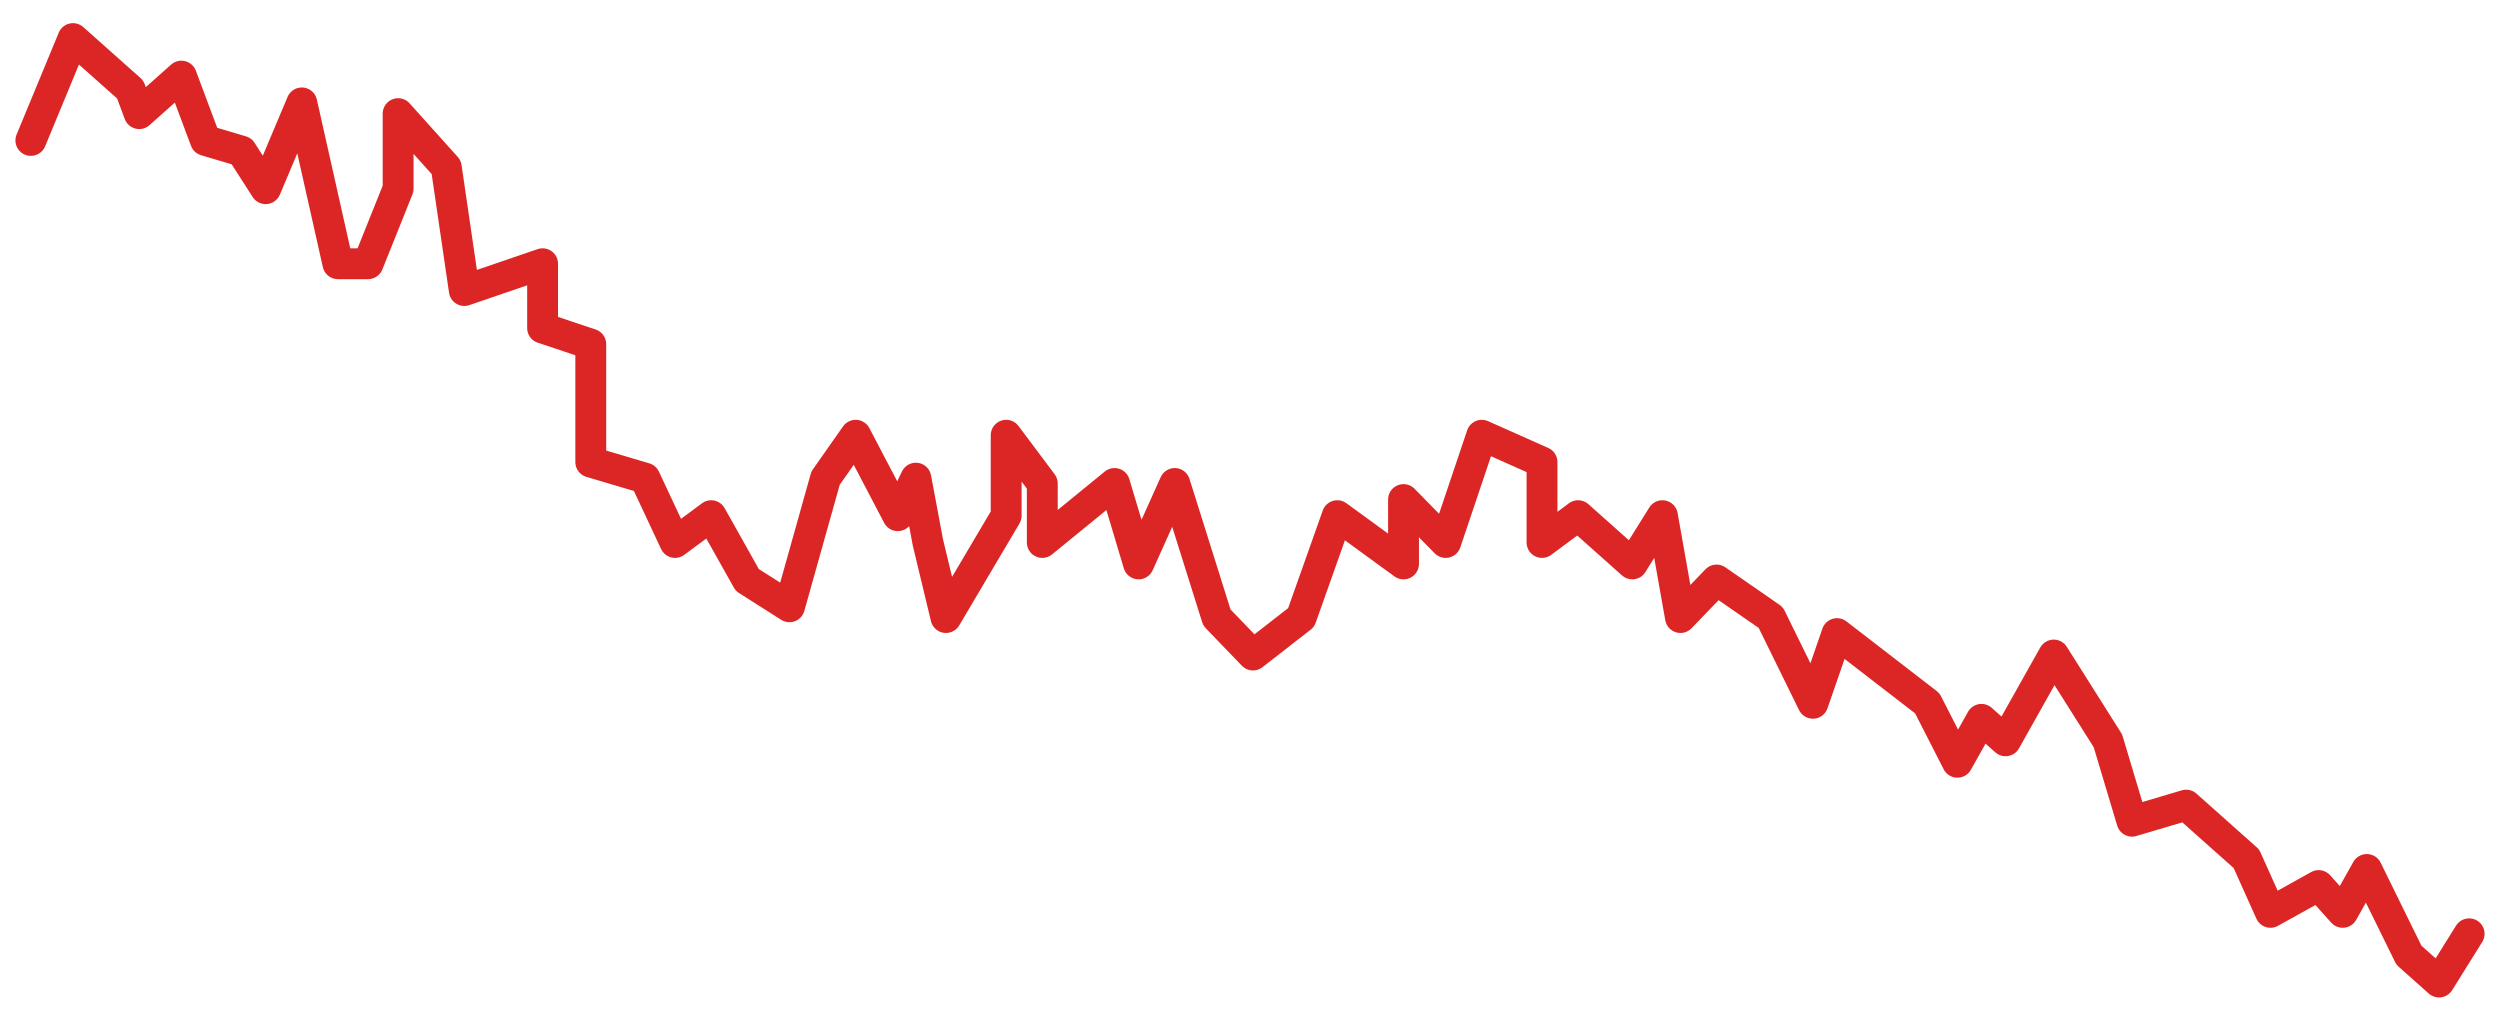 <svg width="81" height="33" viewBox="0 0 81 33" fill="none" xmlns="http://www.w3.org/2000/svg">
<path d="M80 30.255L79.025 31.818L78.049 30.949L76.684 28.171L75.904 29.56L75.124 28.692L73.563 29.56L72.783 27.823L70.832 26.086L69.076 26.607L68.296 24.002L66.541 21.223L64.98 24.002L64.2 23.307L63.42 24.697L62.444 22.786L59.519 20.529L58.738 22.786L57.373 20.008L55.617 18.792L54.447 20.008L53.862 16.708L52.886 18.271L51.131 16.708L49.961 17.576V14.971L48.01 14.102L46.84 17.576L45.474 16.186V18.271L43.328 16.708L42.158 20.008L40.597 21.223L39.427 20.008L38.062 15.665L36.891 18.271L36.111 15.665L33.77 17.576V15.665L32.6 14.102V16.708L30.649 20.008L30.064 17.576L29.674 15.492L29.089 16.708L27.724 14.102L26.748 15.492L25.578 19.66L24.212 18.792L23.042 16.708L21.872 17.576L20.896 15.492L19.141 14.971V11.15L17.58 10.629V8.545L15.044 9.413L14.459 5.418L12.899 3.682V6.113L11.924 8.545H10.948L9.778 3.334L8.607 6.113L7.827 4.897L6.657 4.55L5.877 2.466L4.511 3.682L4.219 2.9L2.365 1.25L1 4.55" stroke="#DC2626" stroke-linecap="round" stroke-linejoin="round"/>
</svg>
